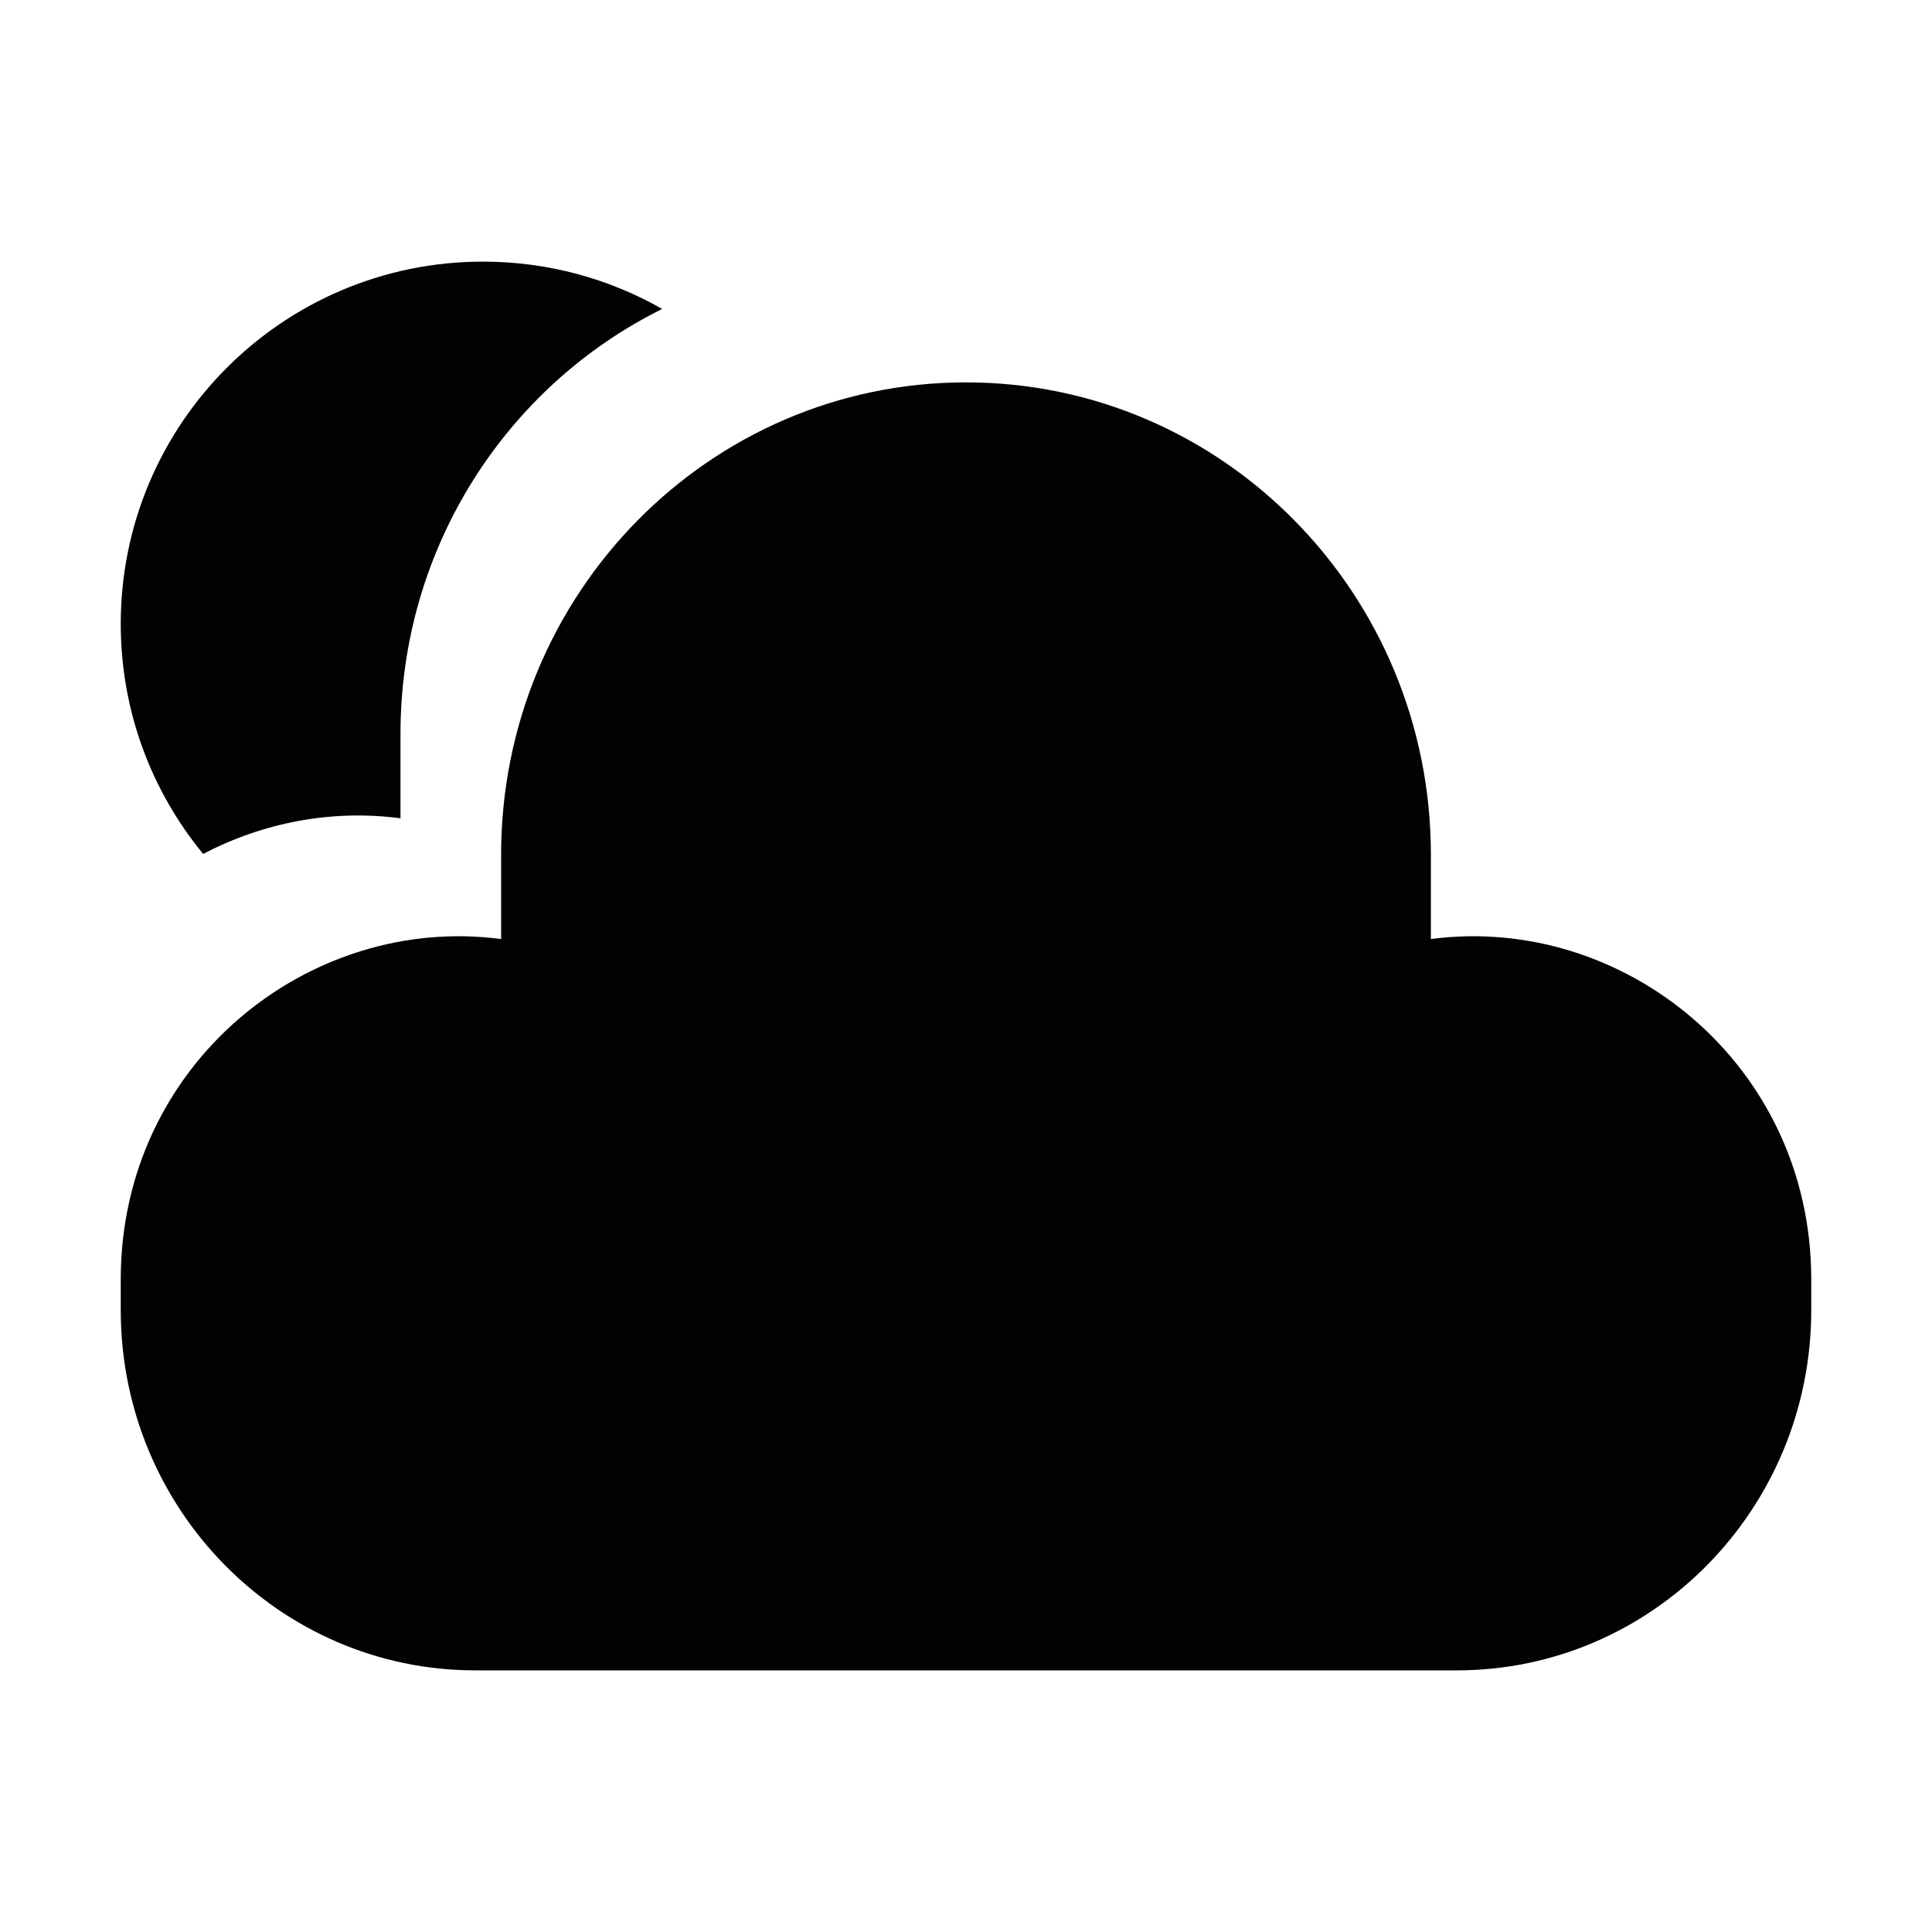 <svg width="24" height="24" viewBox="0 0 24 24" fill="none" xmlns="http://www.w3.org/2000/svg">
<path d="M1.5 15.893V16.275C1.5 18.746 3.472 20.75 5.905 20.75H18.095C20.528 20.75 22.5 18.746 22.5 16.275V15.893C22.5 13.208 20.156 11.35 17.775 11.665V11.15V10.617C17.775 7.377 15.189 4.75 12 4.75C8.811 4.75 6.225 7.377 6.225 10.617V11.15V11.665C3.844 11.35 1.5 13.208 1.5 15.893Z" fill="#020203"/>
<path d="M8.226 3.838C6.301 4.79 4.975 6.796 4.975 9.117V10.165C4.117 10.052 3.264 10.22 2.524 10.608C1.884 9.831 1.5 8.835 1.5 7.75C1.5 5.265 3.515 3.25 6 3.25C6.81 3.25 7.57 3.464 8.226 3.838Z" fill="#020203"/>
</svg>

